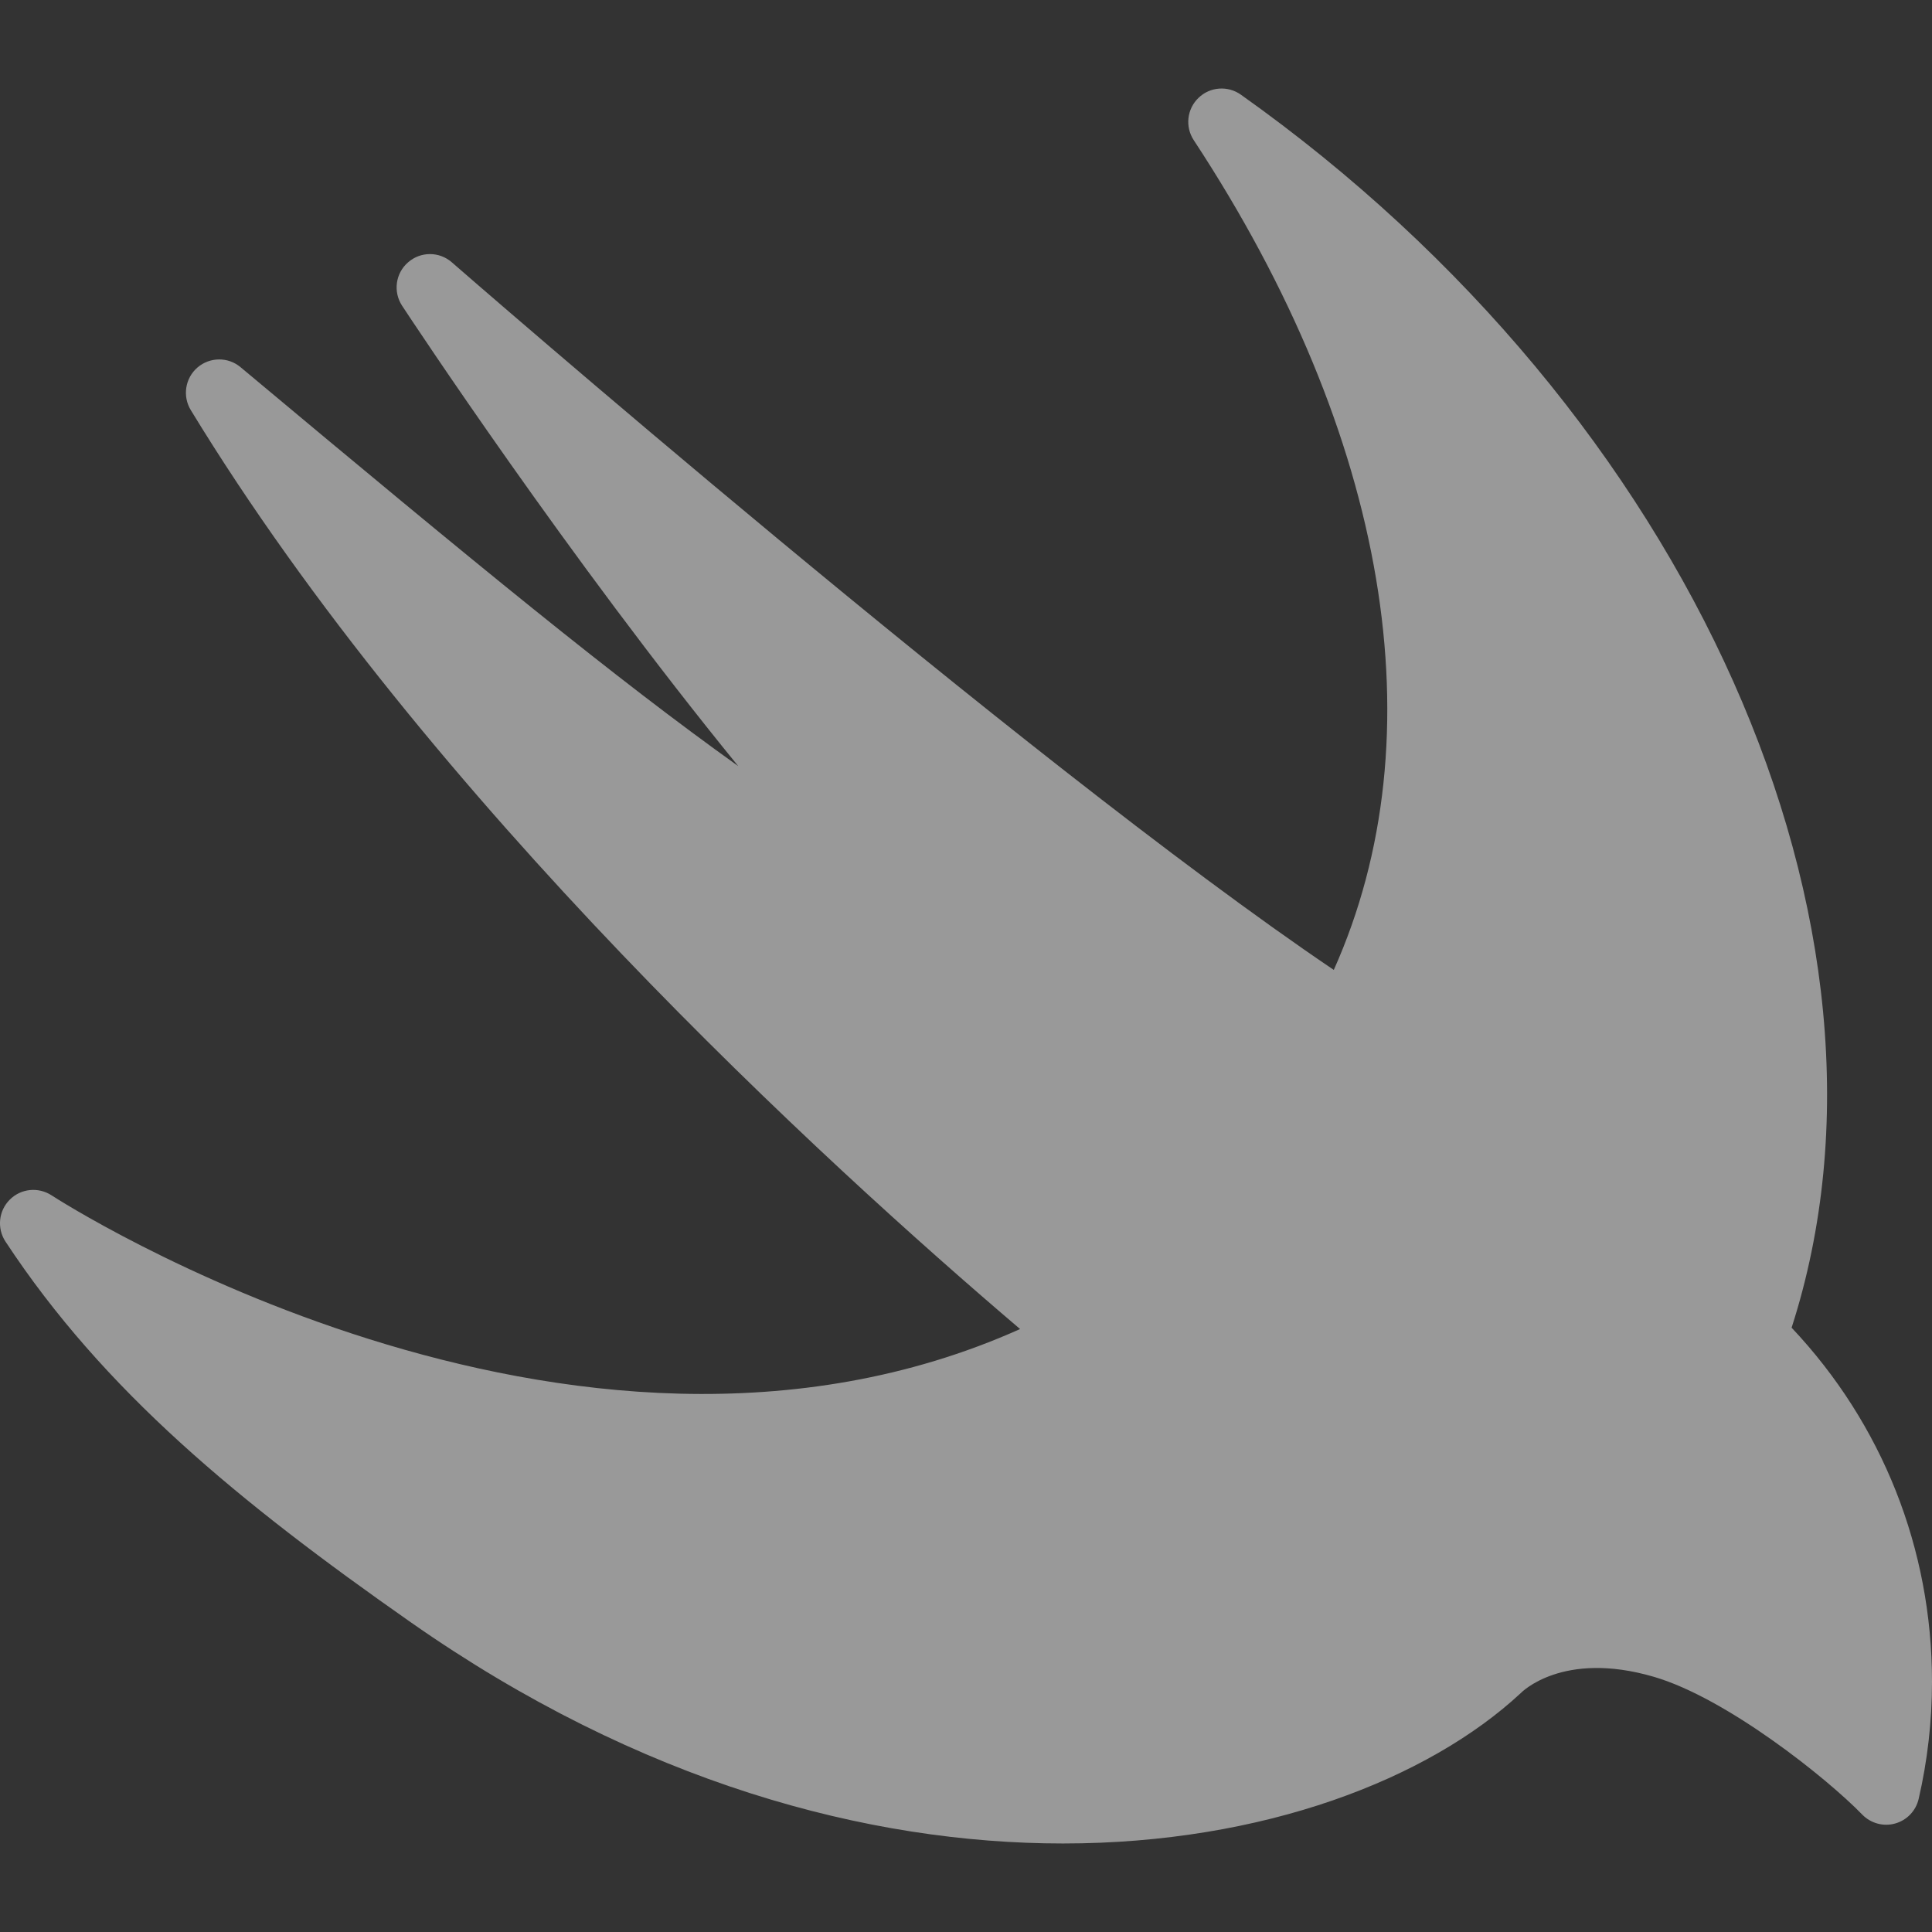 <svg width="33" height="33" viewBox="0 0 33 33" fill="none" xmlns="http://www.w3.org/2000/svg">
<rect x="0" y="0" width="33" height="33" fill="#333333" stroke="none"/>
<g opacity="0.5" clip-path="url(#clip0_115_933)">
<path d="M30.602 22.678C32.796 15.87 28.888 7.074 21.195 1.617C20.972 1.459 20.667 1.481 20.471 1.672C20.273 1.862 20.24 2.165 20.39 2.394C23.715 7.451 24.57 12.574 22.782 16.567C17.454 12.968 7.818 4.568 7.718 4.481C7.504 4.293 7.184 4.293 6.97 4.481C6.755 4.667 6.712 4.984 6.868 5.222C7.018 5.45 9.711 9.534 12.61 13.086C10.52 11.593 8.213 9.703 4.109 6.272C3.896 6.093 3.584 6.096 3.373 6.277C3.162 6.459 3.114 6.767 3.259 7.005C7.324 13.677 14.09 19.864 17.424 22.701C9.738 26.144 0.972 20.477 0.882 20.418C0.655 20.27 0.357 20.3 0.167 20.491C-0.024 20.681 -0.055 20.98 0.093 21.206C1.77 23.755 4.074 25.65 7.018 27.711C10.936 30.454 14.835 31.488 18.156 31.488C21.588 31.488 24.401 30.383 25.975 28.92C25.982 28.912 26.687 28.184 28.249 28.641C29.494 29.005 31.209 30.376 31.809 30.995C31.954 31.144 32.17 31.203 32.37 31.147C32.571 31.091 32.725 30.93 32.772 30.727C32.923 30.074 33 29.401 33 28.726C33 26.454 32.151 24.32 30.602 22.678Z" fill="white"/>
<path d="M31.826 29.479C30.959 28.764 29.677 27.873 28.568 27.549C26.298 26.887 25.174 28.11 25.163 28.125C22.384 30.704 15.119 31.994 7.67 26.778C5.735 25.424 4.09 24.148 2.739 22.713C3.699 23.163 4.895 23.652 6.253 24.061C10.903 25.46 15.215 25.207 18.727 23.328C18.893 23.239 19.005 23.073 19.024 22.884C19.043 22.696 18.968 22.51 18.822 22.389C16.334 20.318 10.753 15.408 6.498 9.739C10.642 13.156 12.568 14.572 15.625 16.406C15.873 16.554 16.192 16.494 16.369 16.265C16.545 16.036 16.521 15.711 16.314 15.51C14.357 13.609 12.046 10.592 10.328 8.211C13.848 11.184 19.328 15.691 22.7 17.877C22.834 17.964 23 17.99 23.154 17.95C23.308 17.91 23.439 17.806 23.513 17.665C25.491 13.907 25.231 9.185 22.857 4.398C28.703 9.646 31.435 16.959 29.415 22.636C29.34 22.845 29.394 23.078 29.553 23.233C31.042 24.691 31.862 26.642 31.862 28.726C31.862 28.978 31.85 29.229 31.826 29.479Z" fill="white"/>
</g>
<defs>
<clipPath id="clip0_115_933">
<rect width="33" height="33" fill="white"/>
</clipPath>
</defs>
</svg>
